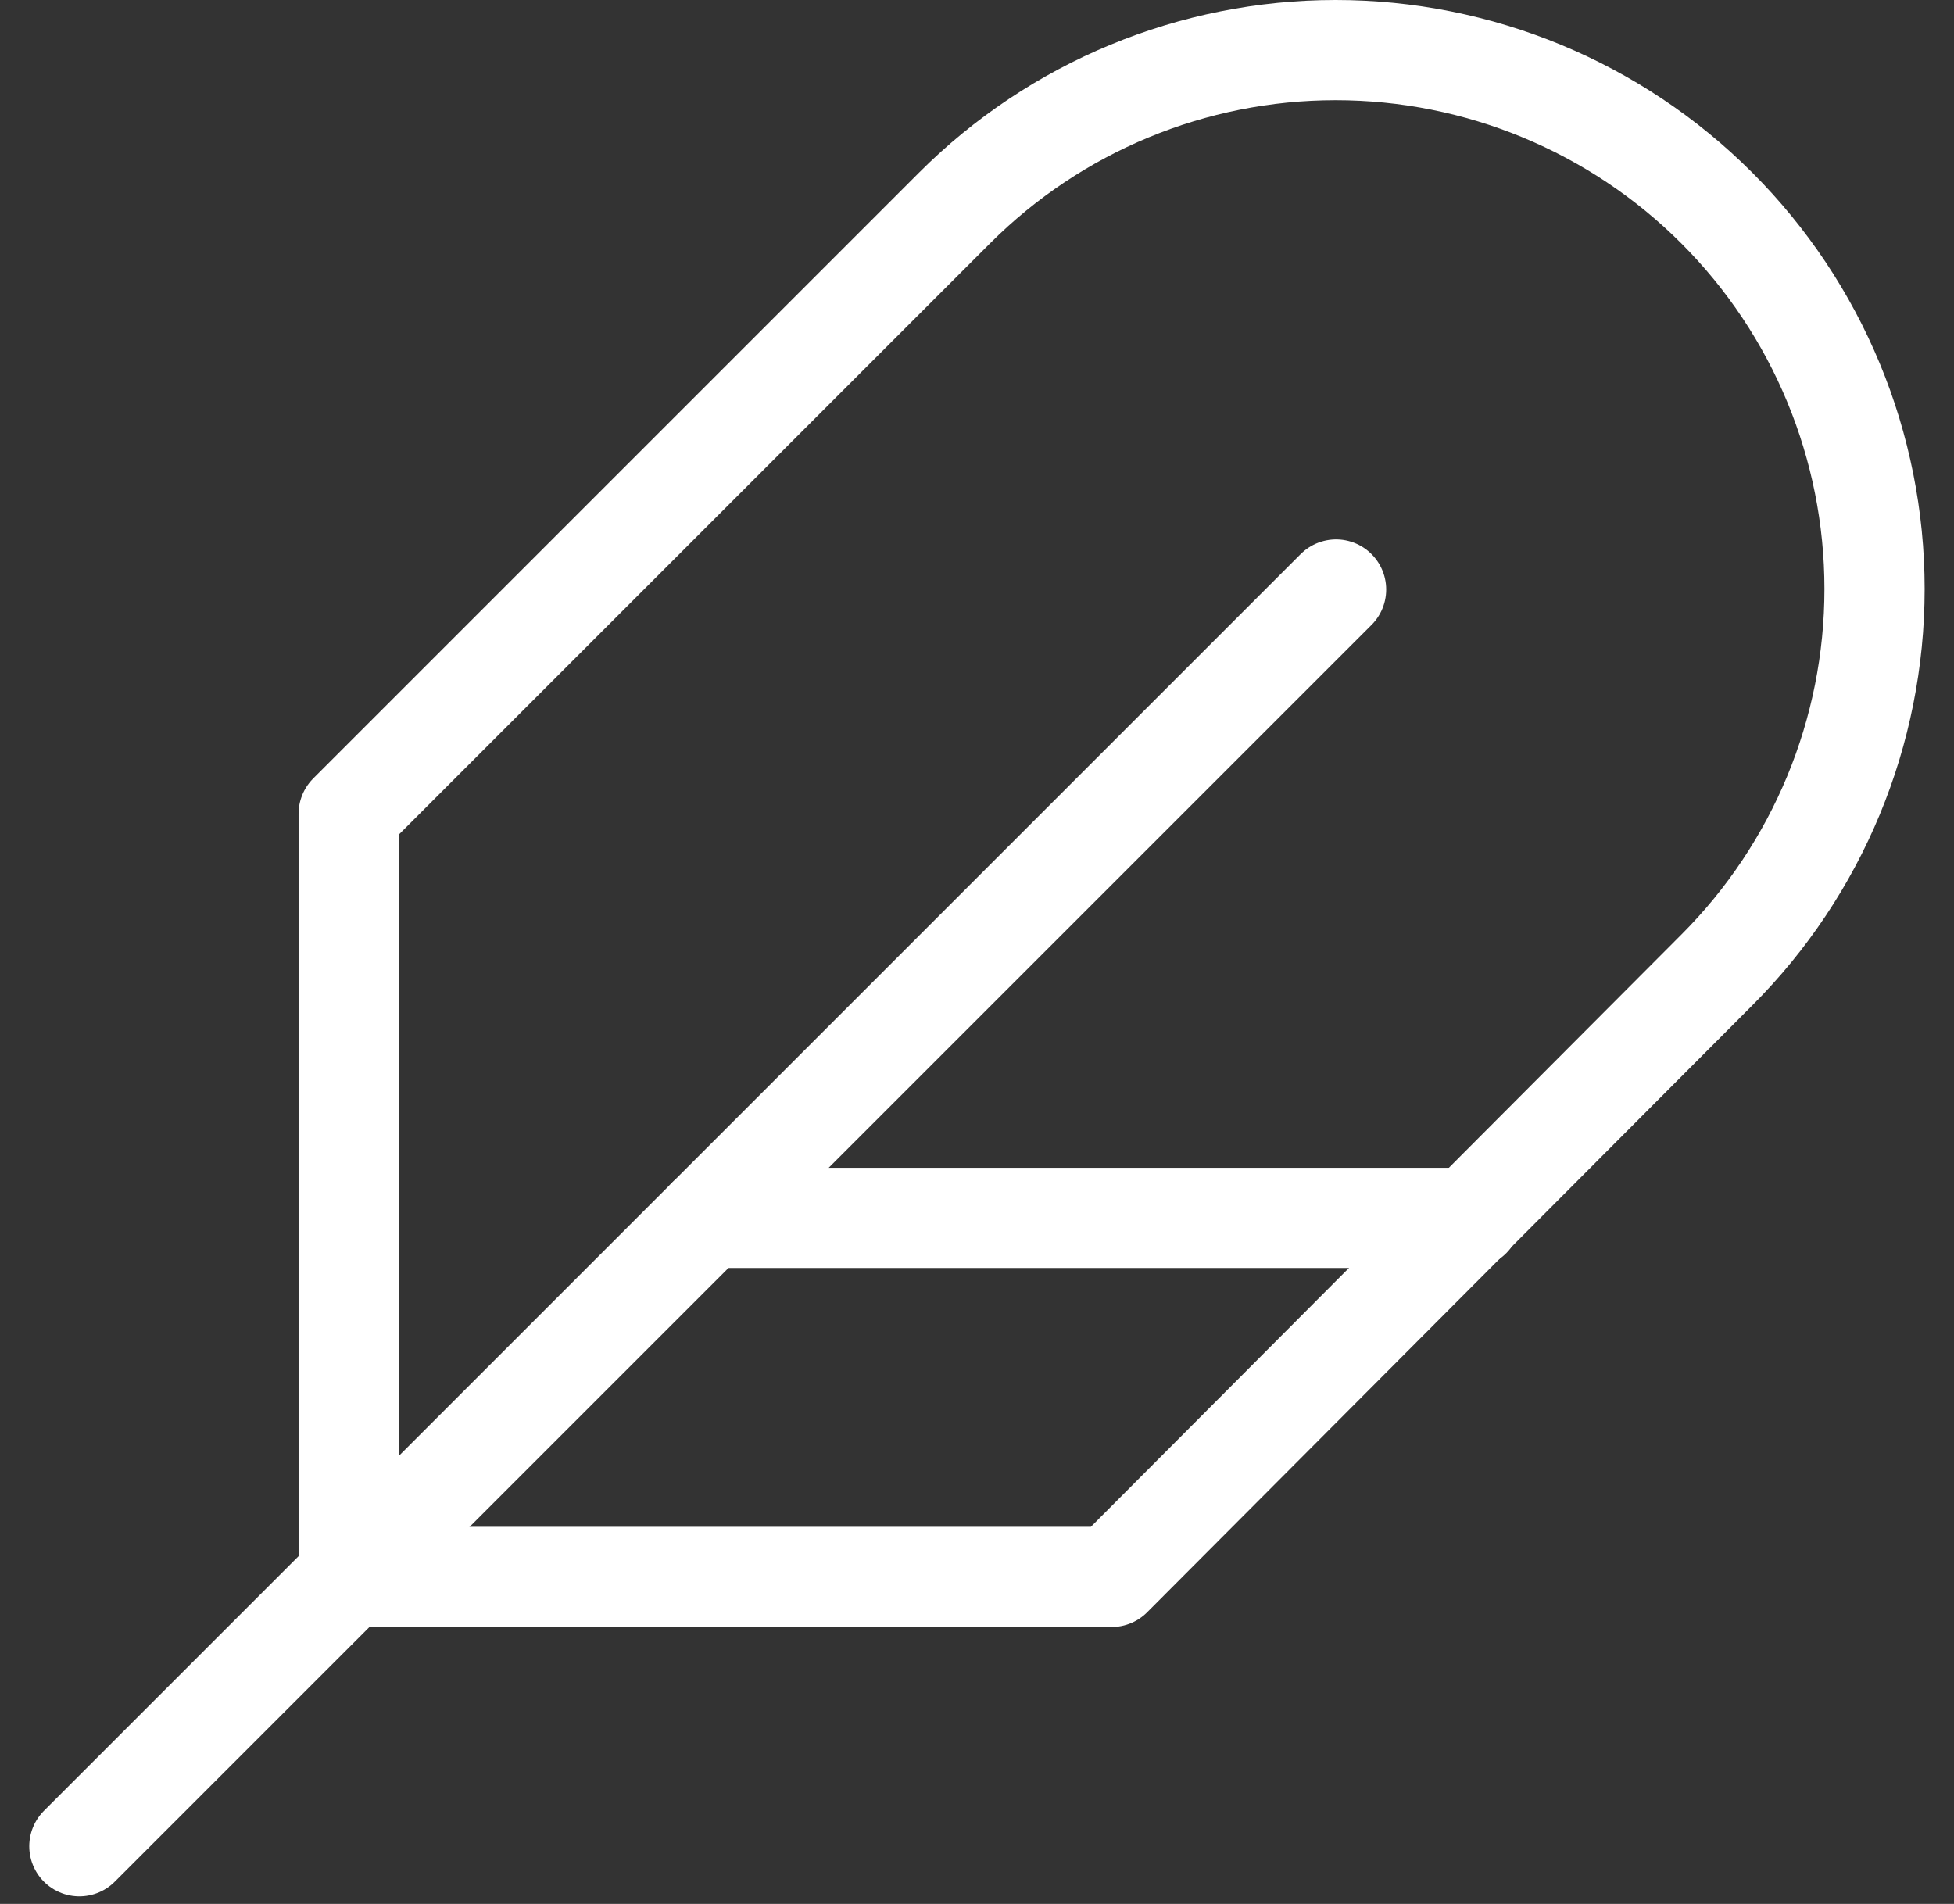 <svg width="39" height="38" viewBox="0 0 39 38" fill="none" xmlns="http://www.w3.org/2000/svg">
<rect x="0" y="0" width="39" height="38" fill="#333333" stroke="none"/>
<path d="M34.264 19.362C36.281 17.345 37.414 14.609 37.414 11.756C37.414 8.903 36.281 6.167 34.264 4.15C32.247 2.133 29.511 1 26.658 1C23.806 1 21.07 2.133 19.053 4.15L6.959 16.244V31.473H22.188L34.264 19.362Z" stroke="white" stroke-width="2" stroke-linecap="round" stroke-linejoin="round"/>
<path d="M26.667 11.766L1.584 36.849" stroke="white" stroke-width="2" stroke-linecap="round" stroke-linejoin="round"/>
<path d="M29.354 24.307H14.125" stroke="white" stroke-width="2" stroke-linecap="round" stroke-linejoin="round"/>
</svg>

